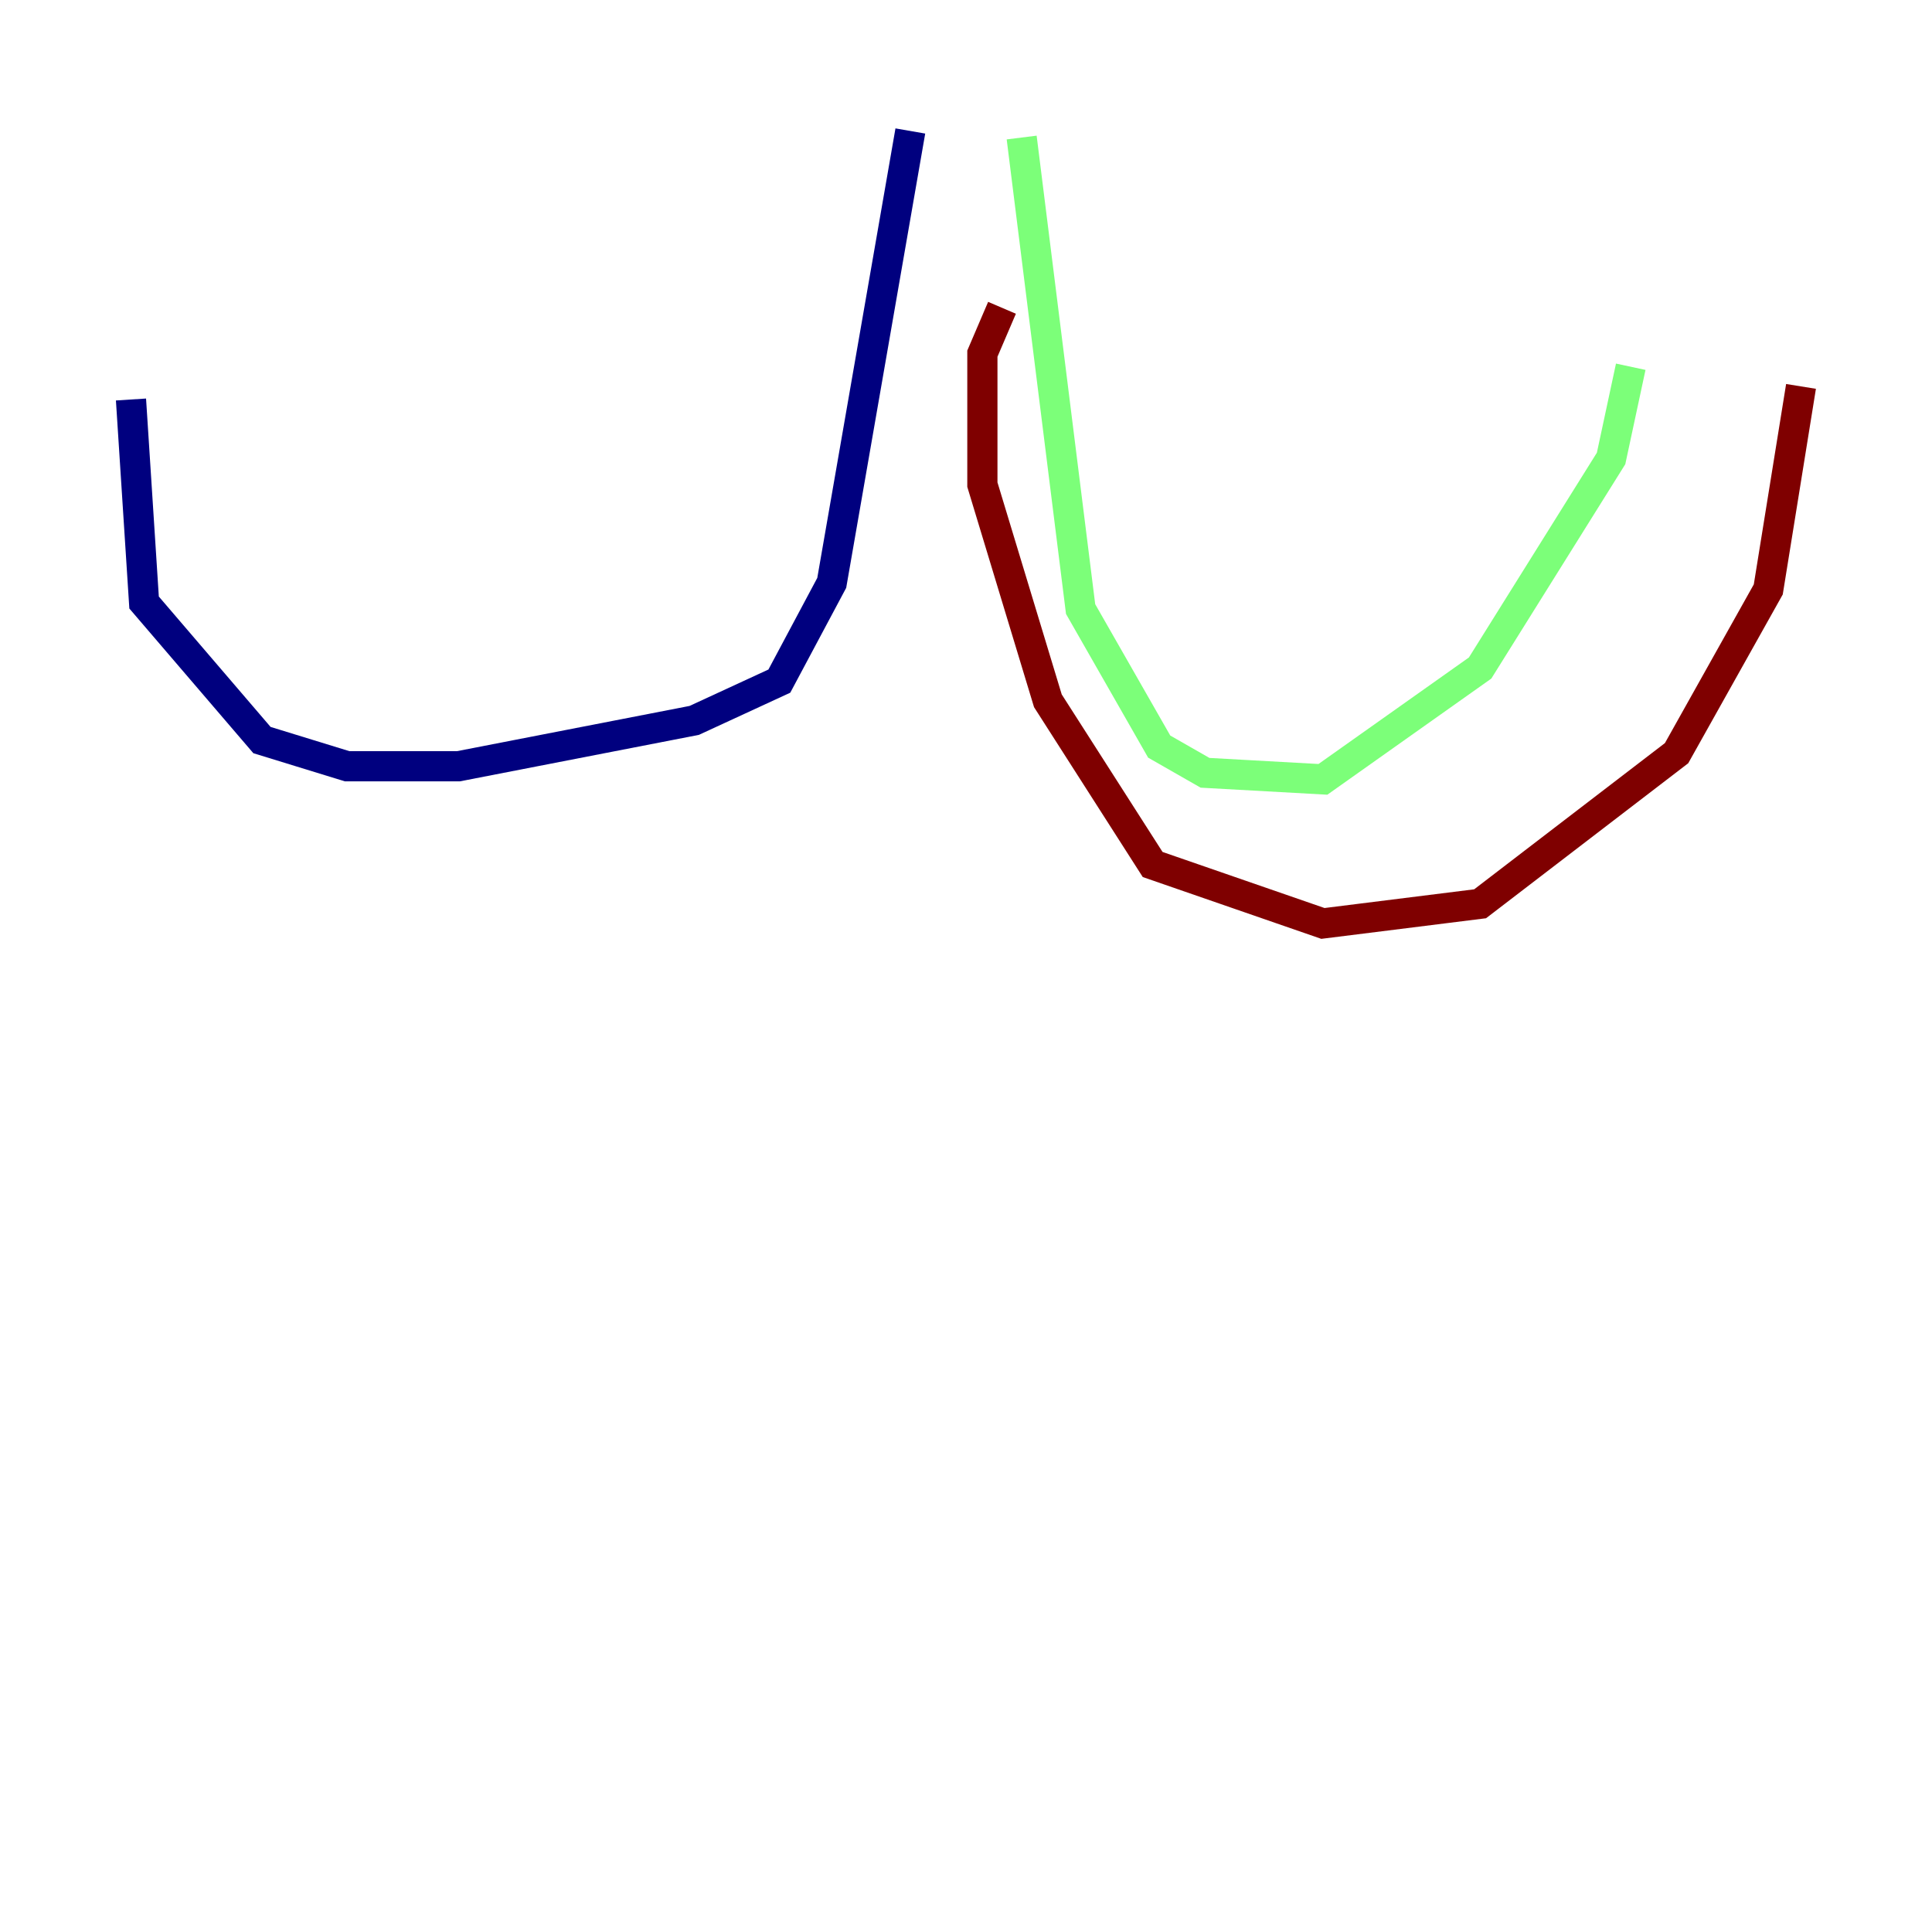 <?xml version="1.0" encoding="utf-8" ?>
<svg baseProfile="tiny" height="128" version="1.2" viewBox="0,0,128,128" width="128" xmlns="http://www.w3.org/2000/svg" xmlns:ev="http://www.w3.org/2001/xml-events" xmlns:xlink="http://www.w3.org/1999/xlink"><defs /><polyline fill="none" points="60.312,8.678 55.105,38.617 51.634,45.125 45.993,47.729 30.373,50.766 22.997,50.766 17.356,49.031 9.546,39.919 8.678,26.468" stroke="#00007f" stroke-width="2" /><polyline fill="none" points="67.688,9.112 71.593,40.352 76.8,49.464 79.837,51.2 87.647,51.634 98.061,44.258 106.739,30.373 108.041,24.298" stroke="#7cff79" stroke-width="2" /><polyline fill="none" points="66.386,20.393 65.085,23.43 65.085,32.108 69.424,46.427 76.366,57.275 87.647,61.18 98.061,59.878 111.078,49.898 117.153,39.051 119.322,25.6" stroke="#7f0000" stroke-width="2" /></svg>